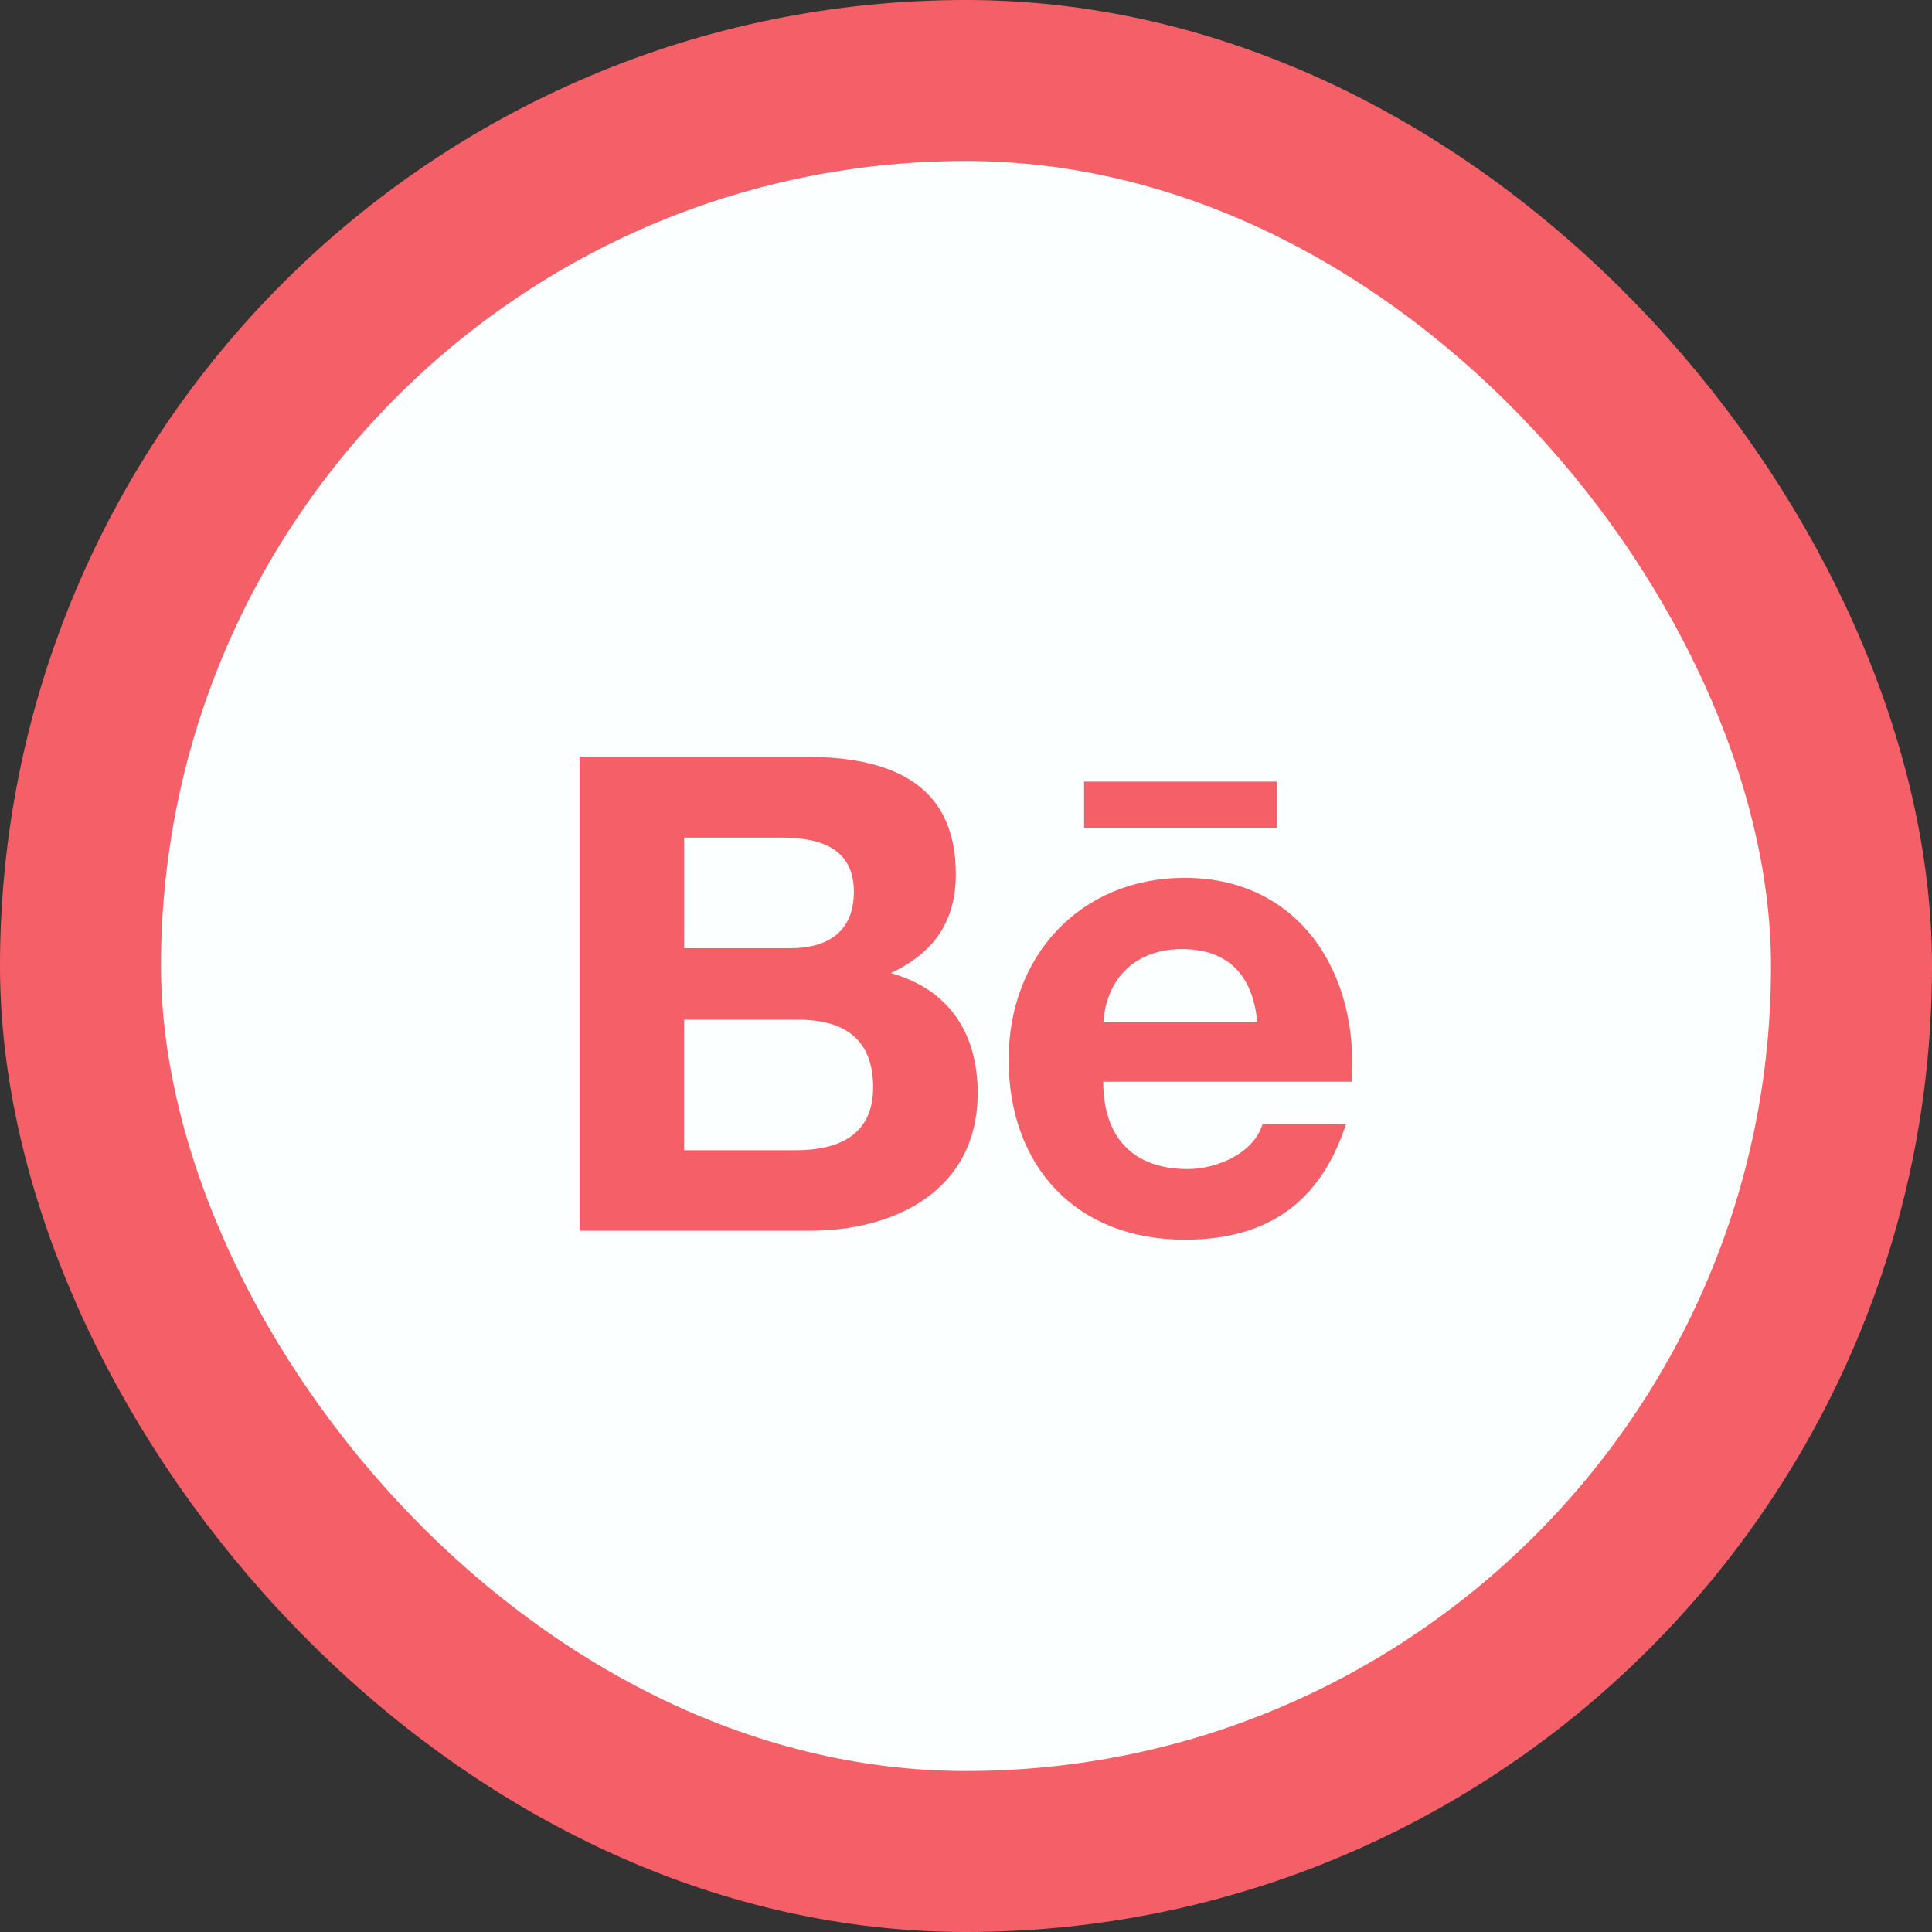 <svg width="60" height="60" viewBox="0 0 60 60" fill="none" xmlns="http://www.w3.org/2000/svg">
<rect x="0" y="0" width="60" height="60" fill="#333333" stroke="none"/>
<rect x="2.5" y="2.5" width="55" height="55" rx="27.5" fill="#FBFFFF" stroke="#F56068" stroke-width="5"/>
<g clip-path="url(#clip0)">
<path d="M30.363 33.947C30.363 32.099 29.484 30.733 27.668 30.221C28.993 29.59 29.684 28.634 29.684 27.147C29.684 24.215 27.492 23.5 24.963 23.5H18V38.221H25.158C27.842 38.221 30.363 36.938 30.363 33.947ZM21.246 26.013H24.292C25.463 26.013 26.517 26.341 26.517 27.695C26.517 28.945 25.697 29.448 24.537 29.448H21.246V26.013ZM21.245 35.721V31.667H24.783C26.212 31.667 27.116 32.261 27.116 33.769C27.116 35.256 26.037 35.721 24.716 35.721H21.245Z" fill="#F56068"/>
<path d="M36.796 38.5C39.35 38.5 41.004 37.353 41.8 34.915H39.208C38.929 35.825 37.779 36.306 36.887 36.306C35.166 36.306 34.262 35.301 34.262 33.593H41.975C42.219 30.175 40.315 27.262 36.795 27.262C33.536 27.262 31.324 29.704 31.324 32.903C31.324 36.223 33.42 38.5 36.796 38.5V38.5ZM36.704 29.474C38.179 29.474 38.921 30.338 39.045 31.751H34.266C34.363 30.35 35.296 29.474 36.704 29.474Z" fill="#F56068"/>
<path d="M33.667 24.273H39.655V25.723H33.667V24.273Z" fill="#F56068"/>
</g>
<defs>
<clipPath id="clip0">
<rect width="24" height="24" fill="white" transform="translate(18 19)"/>
</clipPath>
</defs>
</svg>
